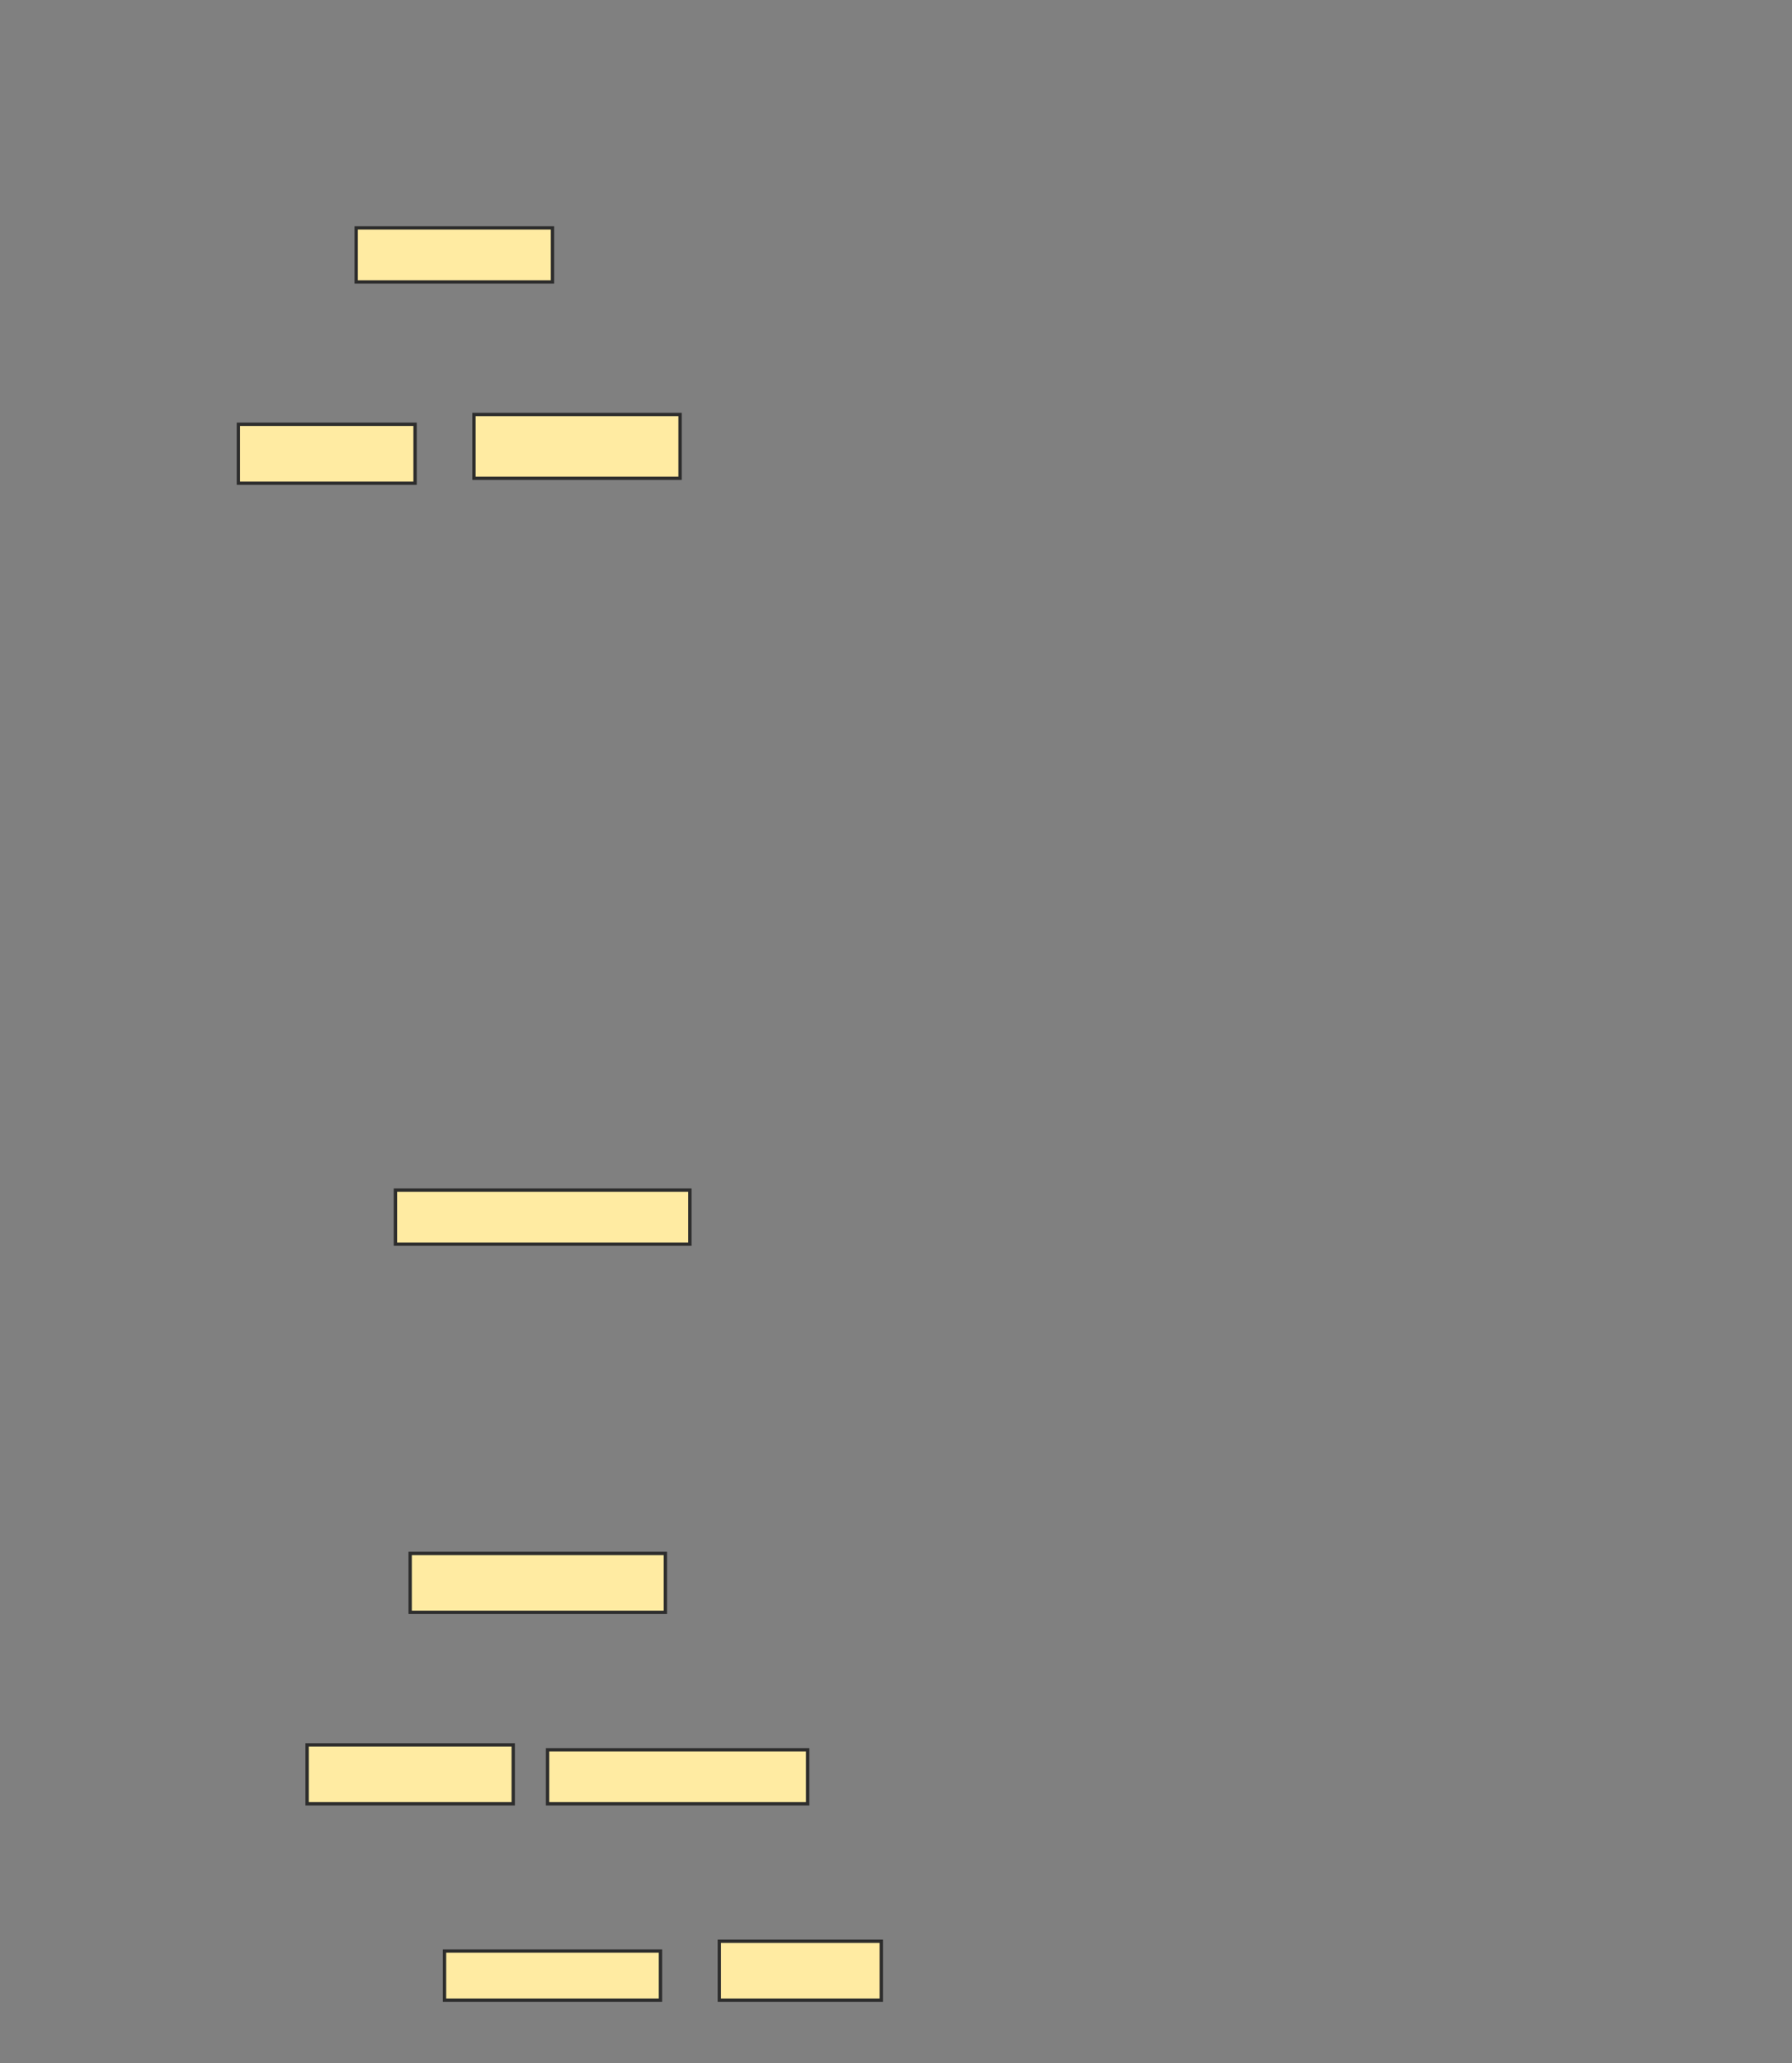 <svg xmlns="http://www.w3.org/2000/svg" width="537" height="618">
 <rect width="100%" height="100%" fill="#808080" stroke="none"/>
 <!-- Created with Image Occlusion Enhanced -->
 <g>
  <title>Labels</title>
 </g>
 <g>
  <title>Masks</title>
  <rect id="bdb11d95c2c94247bbca431a2d80a6a0-ao-1" height="16.176" width="58.824" y="68.275" x="106.735" stroke="#2D2D2D" fill="#FFEBA2"/>
  <rect id="bdb11d95c2c94247bbca431a2d80a6a0-ao-2" height="17.647" width="52.941" y="127.098" x="71.441" stroke="#2D2D2D" fill="#FFEBA2"/>
  <rect id="bdb11d95c2c94247bbca431a2d80a6a0-ao-3" height="19.118" width="61.765" y="124.157" x="142.029" stroke="#2D2D2D" fill="#FFEBA2"/>
  
  <rect id="bdb11d95c2c94247bbca431a2d80a6a0-ao-5" height="16.176" width="88.235" y="356.51" x="118.5" stroke="#2D2D2D" fill="#FFEBA2"/>
  <rect id="bdb11d95c2c94247bbca431a2d80a6a0-ao-6" height="17.647" width="76.471" y="465.333" x="122.912" stroke="#2D2D2D" fill="#FFEBA2"/>
  <rect id="bdb11d95c2c94247bbca431a2d80a6a0-ao-7" height="17.647" width="61.765" y="522.686" x="92.029" stroke="#2D2D2D" fill="#FFEBA2"/>
  <rect id="bdb11d95c2c94247bbca431a2d80a6a0-ao-8" height="16.176" width="77.941" y="524.157" x="164.088" stroke="#2D2D2D" fill="#FFEBA2"/>
  <rect id="bdb11d95c2c94247bbca431a2d80a6a0-ao-9" height="14.706" width="64.706" y="584.451" x="133.206" stroke="#2D2D2D" fill="#FFEBA2"/>
  <rect id="bdb11d95c2c94247bbca431a2d80a6a0-ao-10" height="17.647" width="48.529" y="581.51" x="215.559" stroke="#2D2D2D" fill="#FFEBA2"/>
 </g>
</svg>